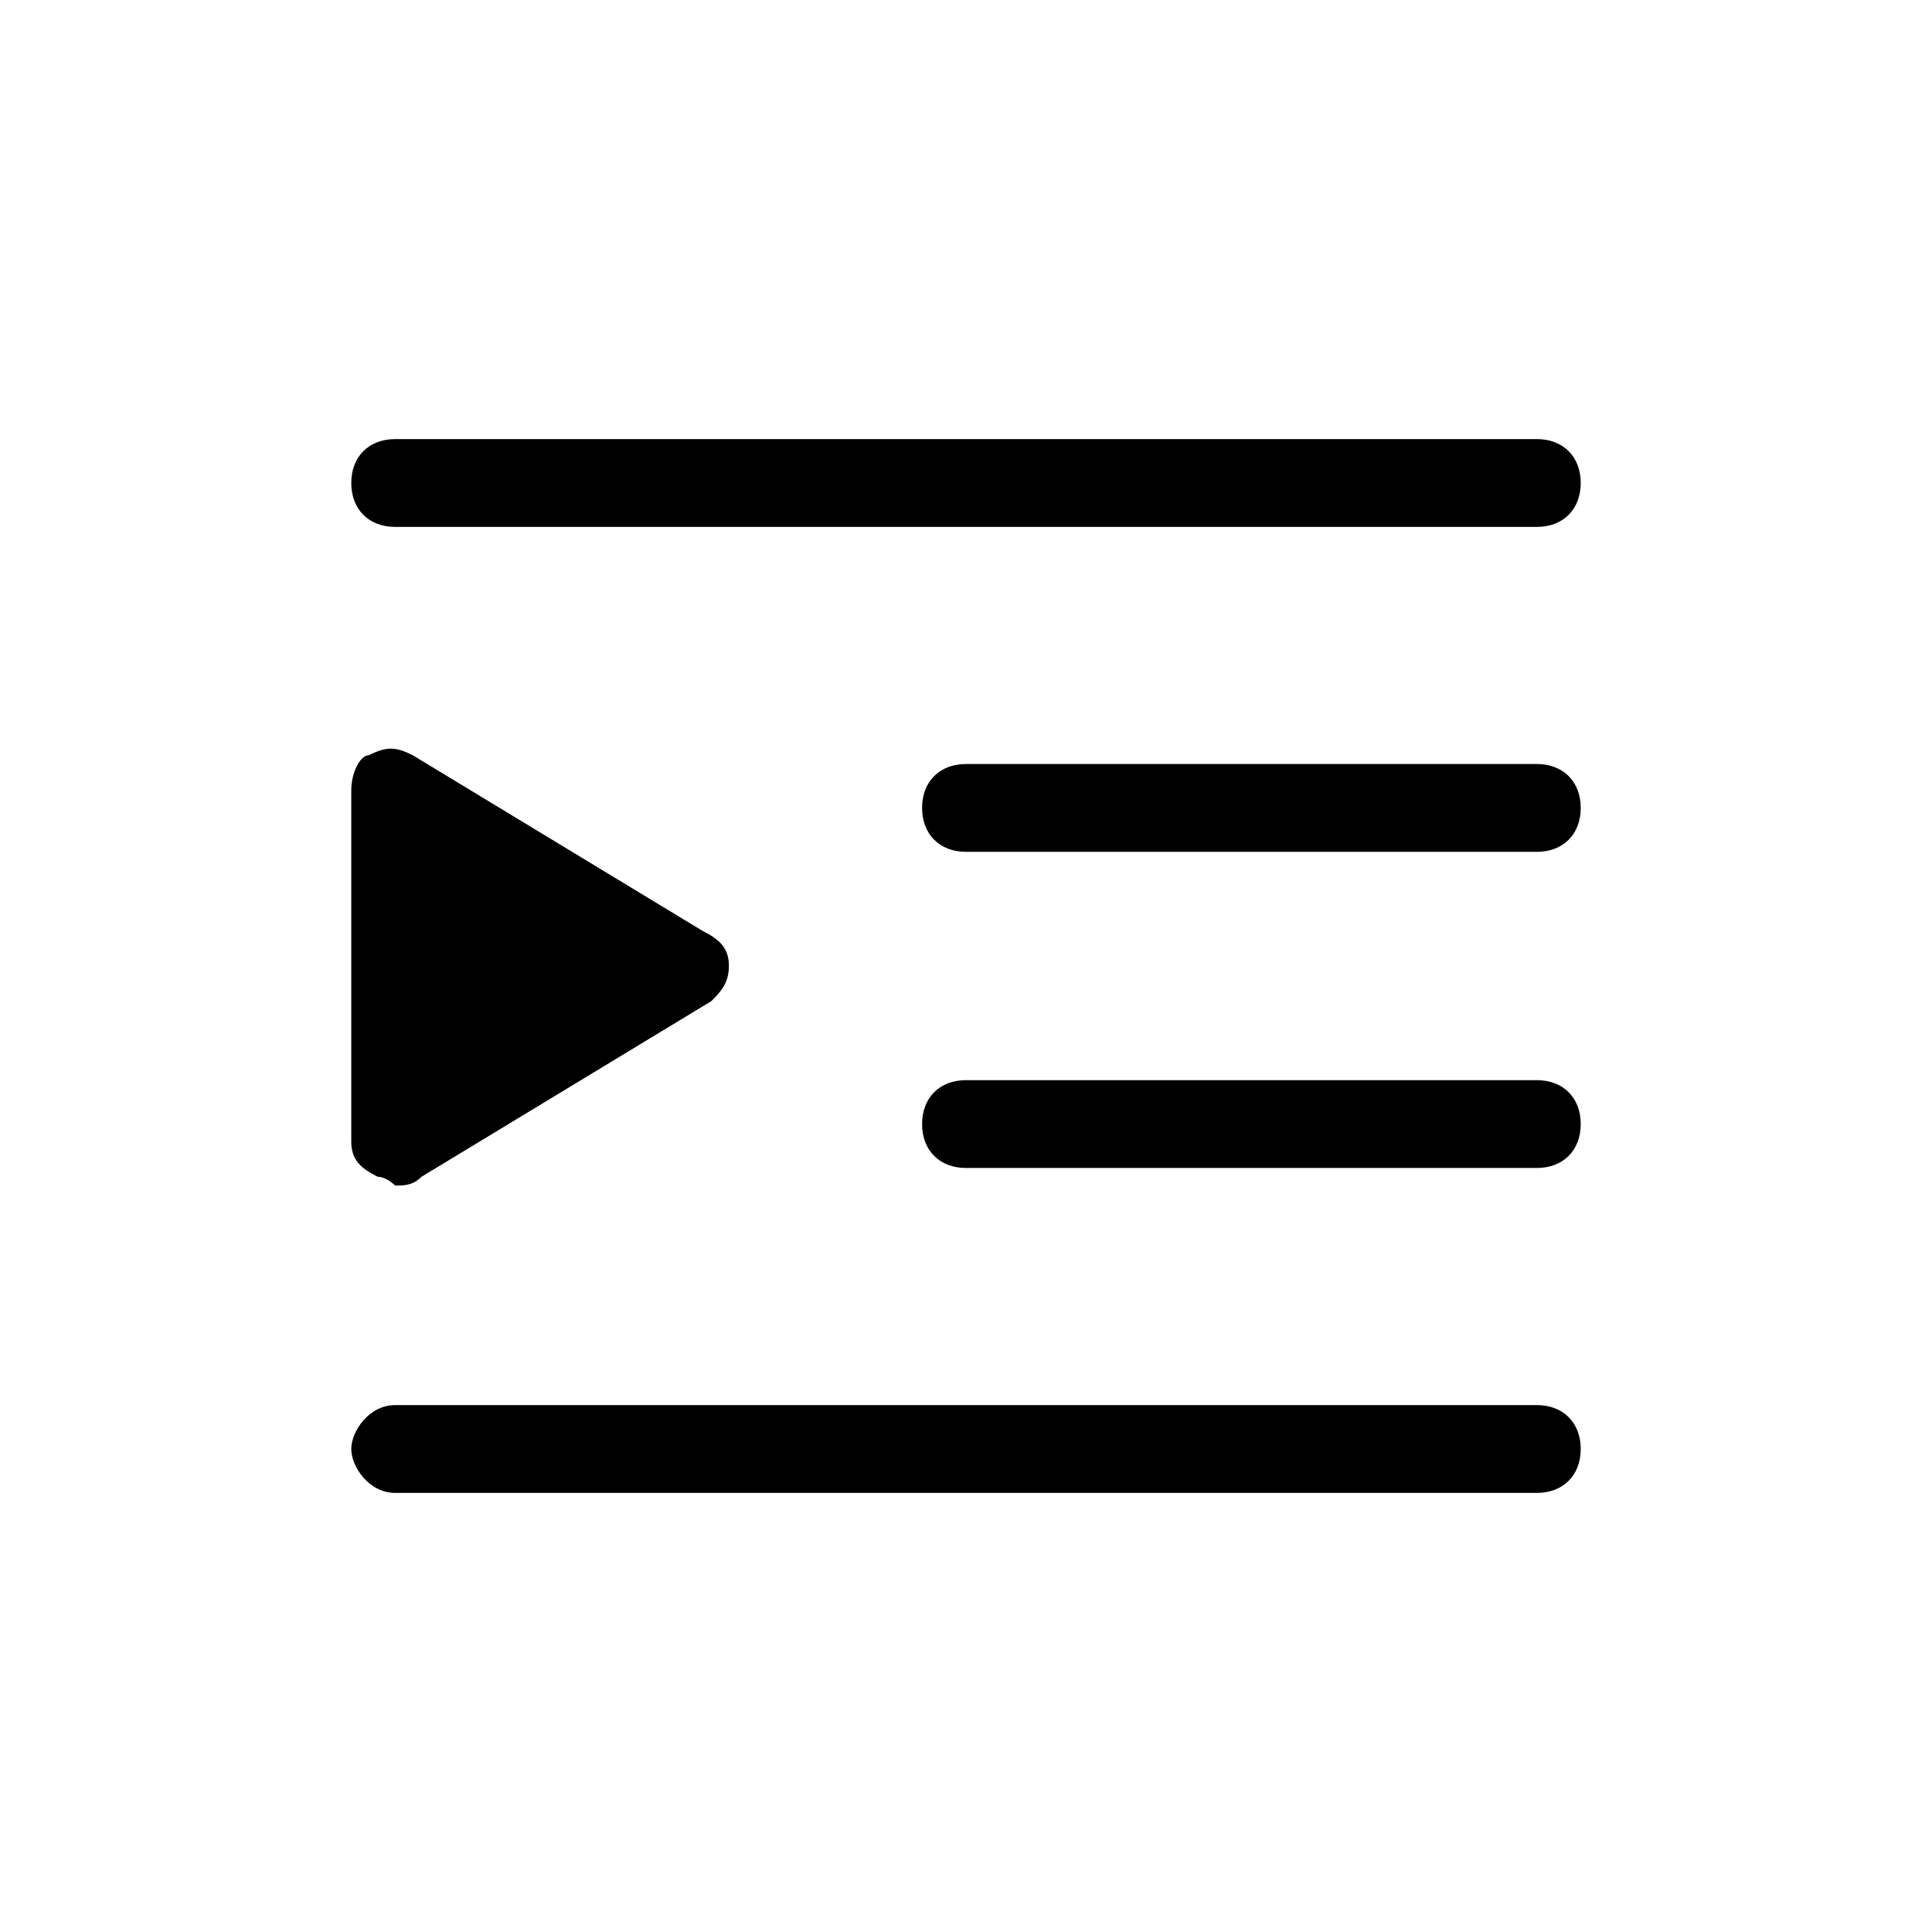 <?xml version="1.0" standalone="no"?><!DOCTYPE svg PUBLIC "-//W3C//DTD SVG 1.1//EN" "http://www.w3.org/Graphics/SVG/1.1/DTD/svg11.dtd"><svg t="1746515374568" class="icon" viewBox="0 0 1024 1024" version="1.1" xmlns="http://www.w3.org/2000/svg" p-id="14899" xmlns:xlink="http://www.w3.org/1999/xlink" width="200" height="200"><path d="M814.545 279.273h-605.091c-13.964 0-23.273-9.309-23.273-23.273s9.309-23.273 23.273-23.273h605.091c13.964 0 23.273 9.309 23.273 23.273s-9.309 23.273-23.273 23.273zM814.545 451.491H512c-13.964 0-23.273-9.309-23.273-23.273s9.309-23.273 23.273-23.273h302.545c13.964 0 23.273 9.309 23.273 23.273s-9.309 23.273-23.273 23.273zM814.545 619.055H512c-13.964 0-23.273-9.309-23.273-23.273s9.309-23.273 23.273-23.273h302.545c13.964 0 23.273 9.309 23.273 23.273s-9.309 23.273-23.273 23.273zM814.545 791.273h-605.091c-13.964 0-23.273-13.964-23.273-23.273s9.309-23.273 23.273-23.273h605.091c13.964 0 23.273 9.309 23.273 23.273s-9.309 23.273-23.273 23.273zM372.364 493.382l-153.6-93.091c-9.309-4.655-13.964-4.655-23.273 0-4.655 0-9.309 9.309-9.309 18.618v186.182c0 9.309 4.655 13.964 13.964 18.618 4.655 0 9.309 4.655 9.309 4.655 4.655 0 9.309 0 13.964-4.655l153.6-93.091c4.655-4.655 9.309-9.309 9.309-18.618s-4.655-13.964-13.964-18.618z" p-id="14900"></path></svg>